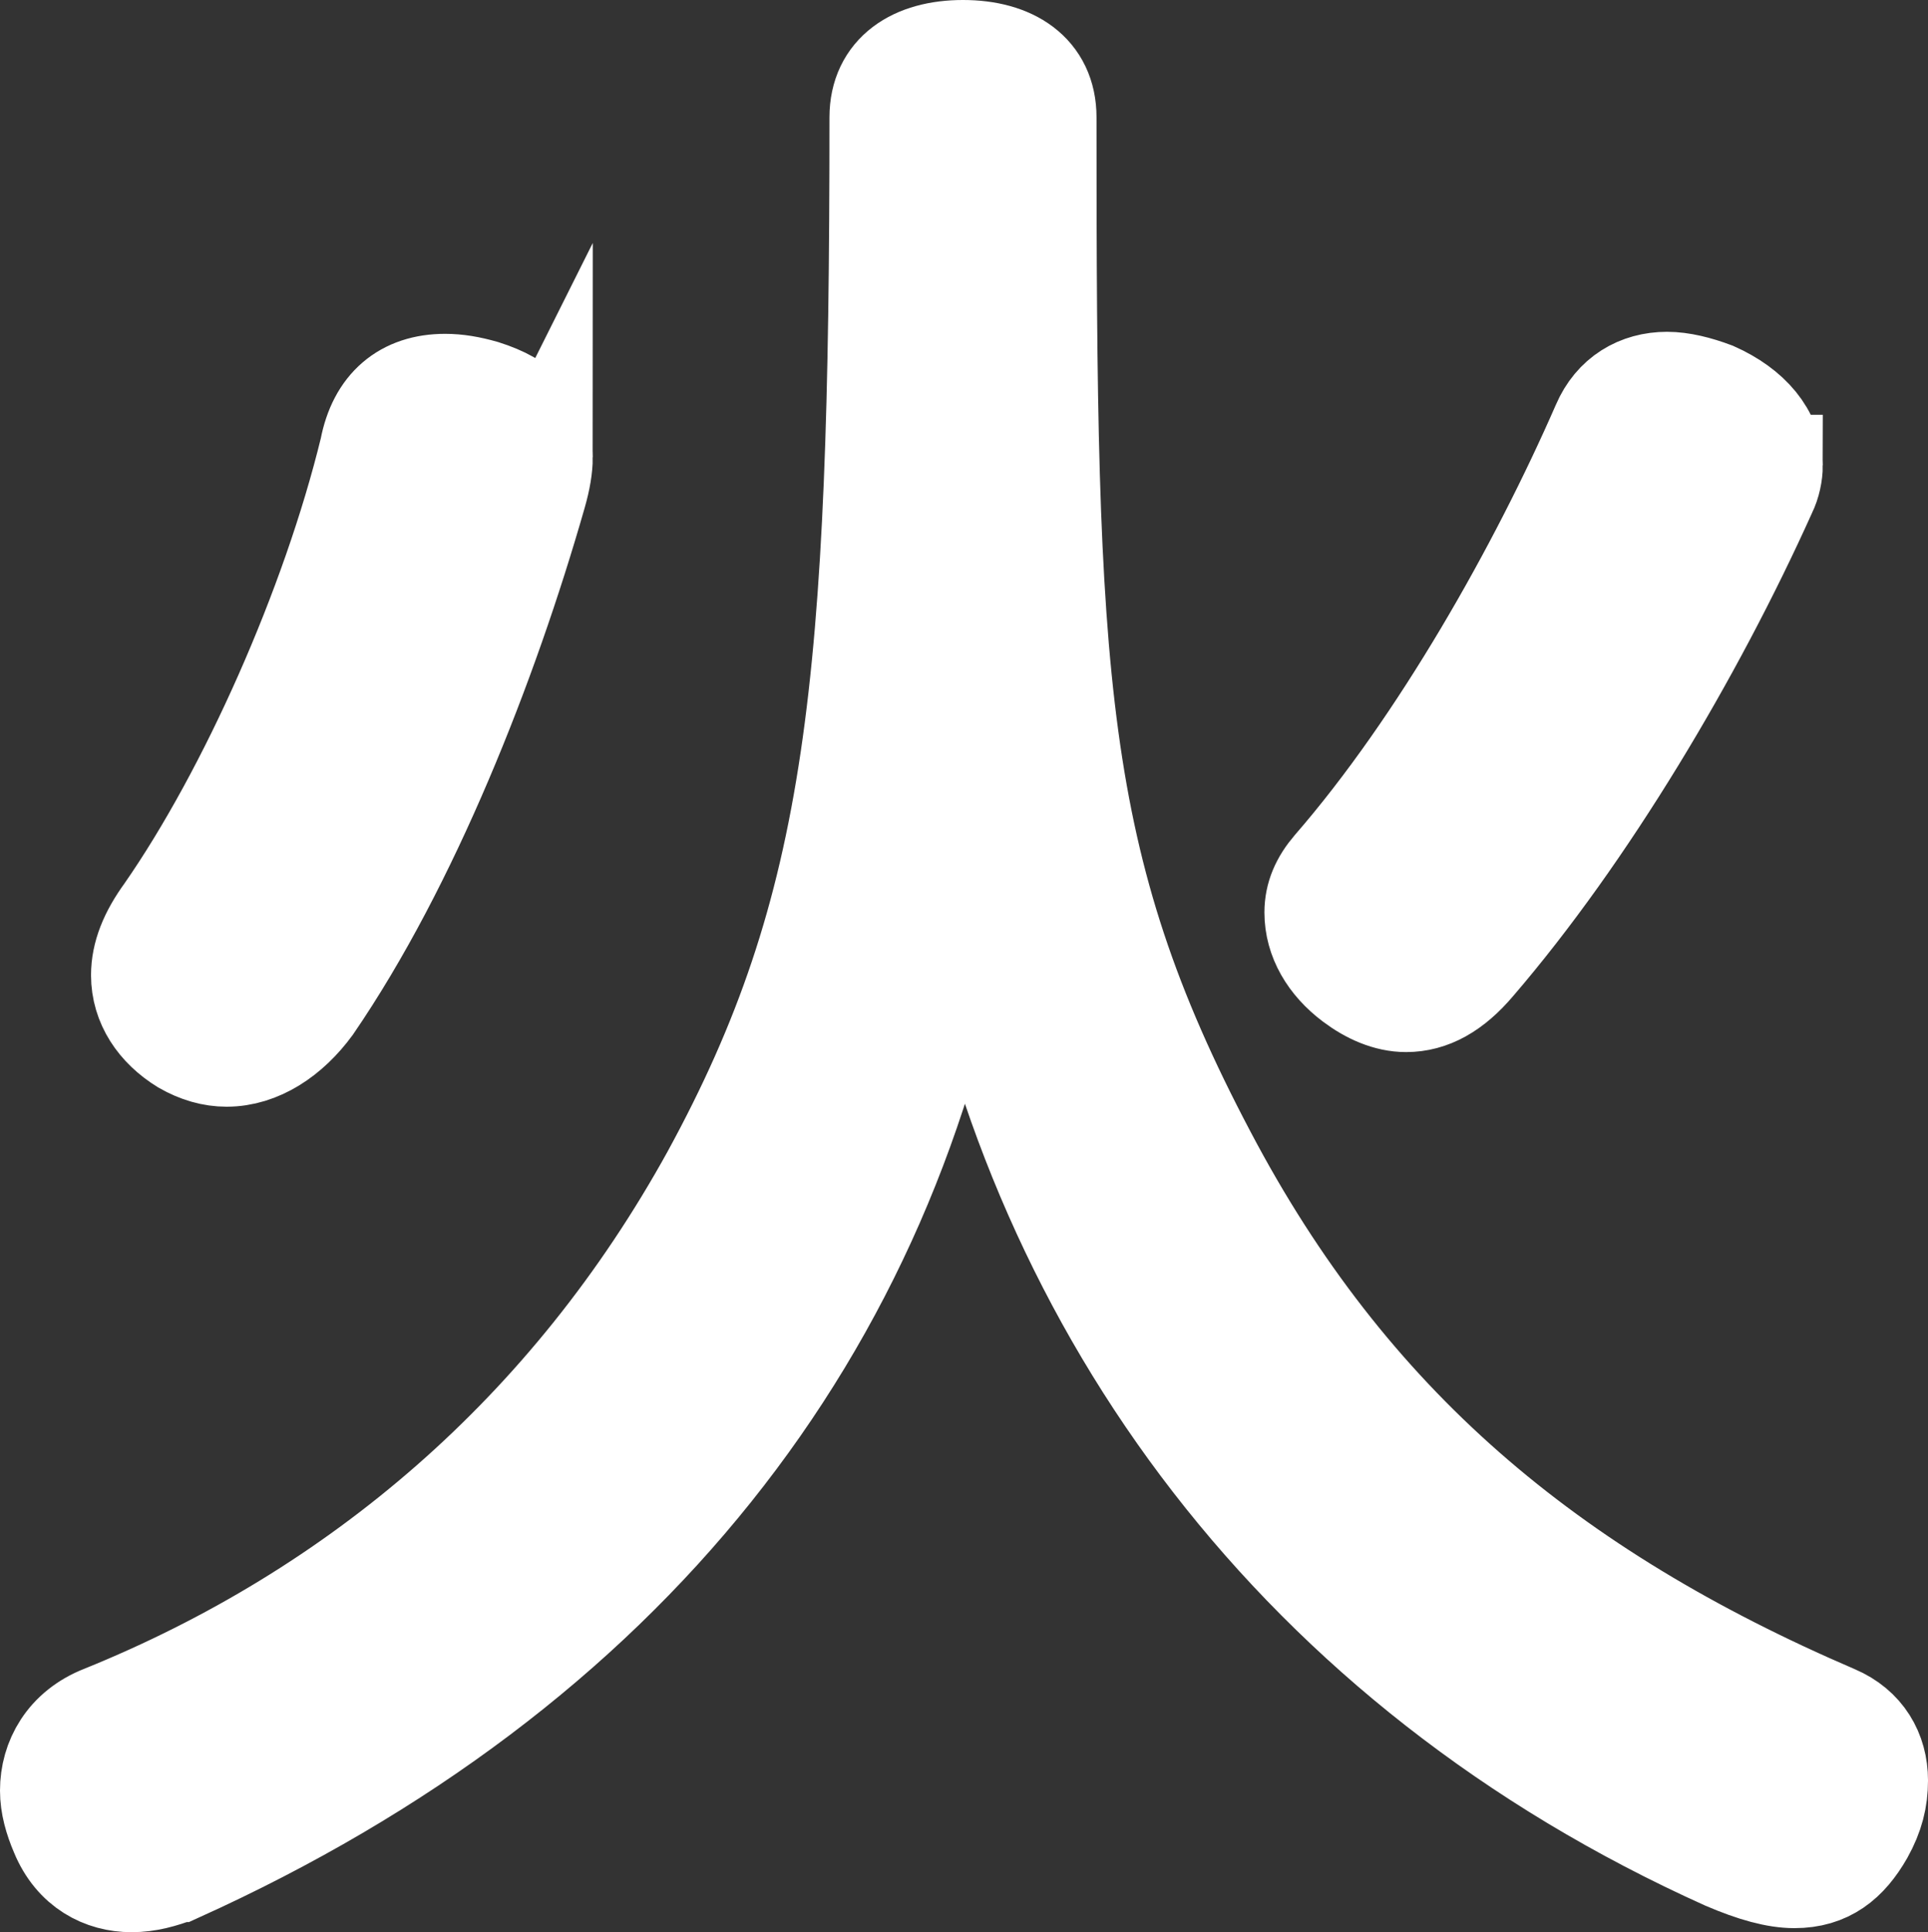 <?xml version="1.0" encoding="UTF-8"?><svg xmlns="http://www.w3.org/2000/svg" viewBox="0 0 95.3 95.5"><rect x="0" y="0" width="95.3" height="95.5" fill="#333333" stroke="none"/><defs><style>.d{fill:#fff;stroke:#fff;stroke-miterlimit:10;stroke-width:5px;}</style></defs><g id="a"/><g id="b"><g id="c"><path class="d" d="M8.8,92.5c-.8,.3-1.5,.5-2.3,.5-1.4,0-2.8-.7-3.5-2.4-.3-.7-.5-1.4-.5-2.1,0-1.5,.8-3,2.6-3.7,12.6-5.1,23.1-14,30.1-26.7,7.2-13.2,8.3-24.2,8.3-52.3,0-2.2,1.7-3.3,4.1-3.3s4.1,1.1,4.1,3.3c0,27.8,.3,36.9,7.9,51.3,7,13.3,16.9,21.6,31.1,27.7,1.4,.6,2.1,1.8,2.1,3.2,0,.9-.2,1.7-.7,2.6-.8,1.4-1.8,2.2-3.4,2.2-.9,0-2-.3-3.4-.9-21.1-9.5-33.9-27.1-37.7-47.6-3.5,21.4-16.7,38.2-38.8,48.2ZM26.8,22.6c0,.5-.1,1.1-.3,1.8-2.4,8.4-6.3,18.3-11.1,25.3-1.1,1.5-2.6,2.5-4.2,2.5-.7,0-1.4-.2-2.1-.6-1.3-.8-2.1-2-2.1-3.4,0-1,.4-2,1.2-3.1,4.1-5.9,8.2-15.1,10.1-22.9,.4-2.1,1.7-3.2,3.7-3.2,.6,0,1.2,.1,1.9,.3,1.9,.6,2.9,1.6,2.9,3.3Zm60.8,.4c0,.4-.1,.9-.3,1.3-3.6,8-8.9,16.9-14.4,23.3-1.1,1.3-2.2,1.9-3.4,1.9-.9,0-1.8-.4-2.6-1-1.2-.9-1.9-2.1-1.9-3.4,0-.8,.3-1.5,.9-2.2,5.3-6.1,10.2-14.8,13.3-21.9,.6-1.4,1.8-2.1,3.2-2.1,.7,0,1.5,.2,2.3,.5,1.8,.8,2.9,2.1,2.9,3.6Z"/></g></g></svg>